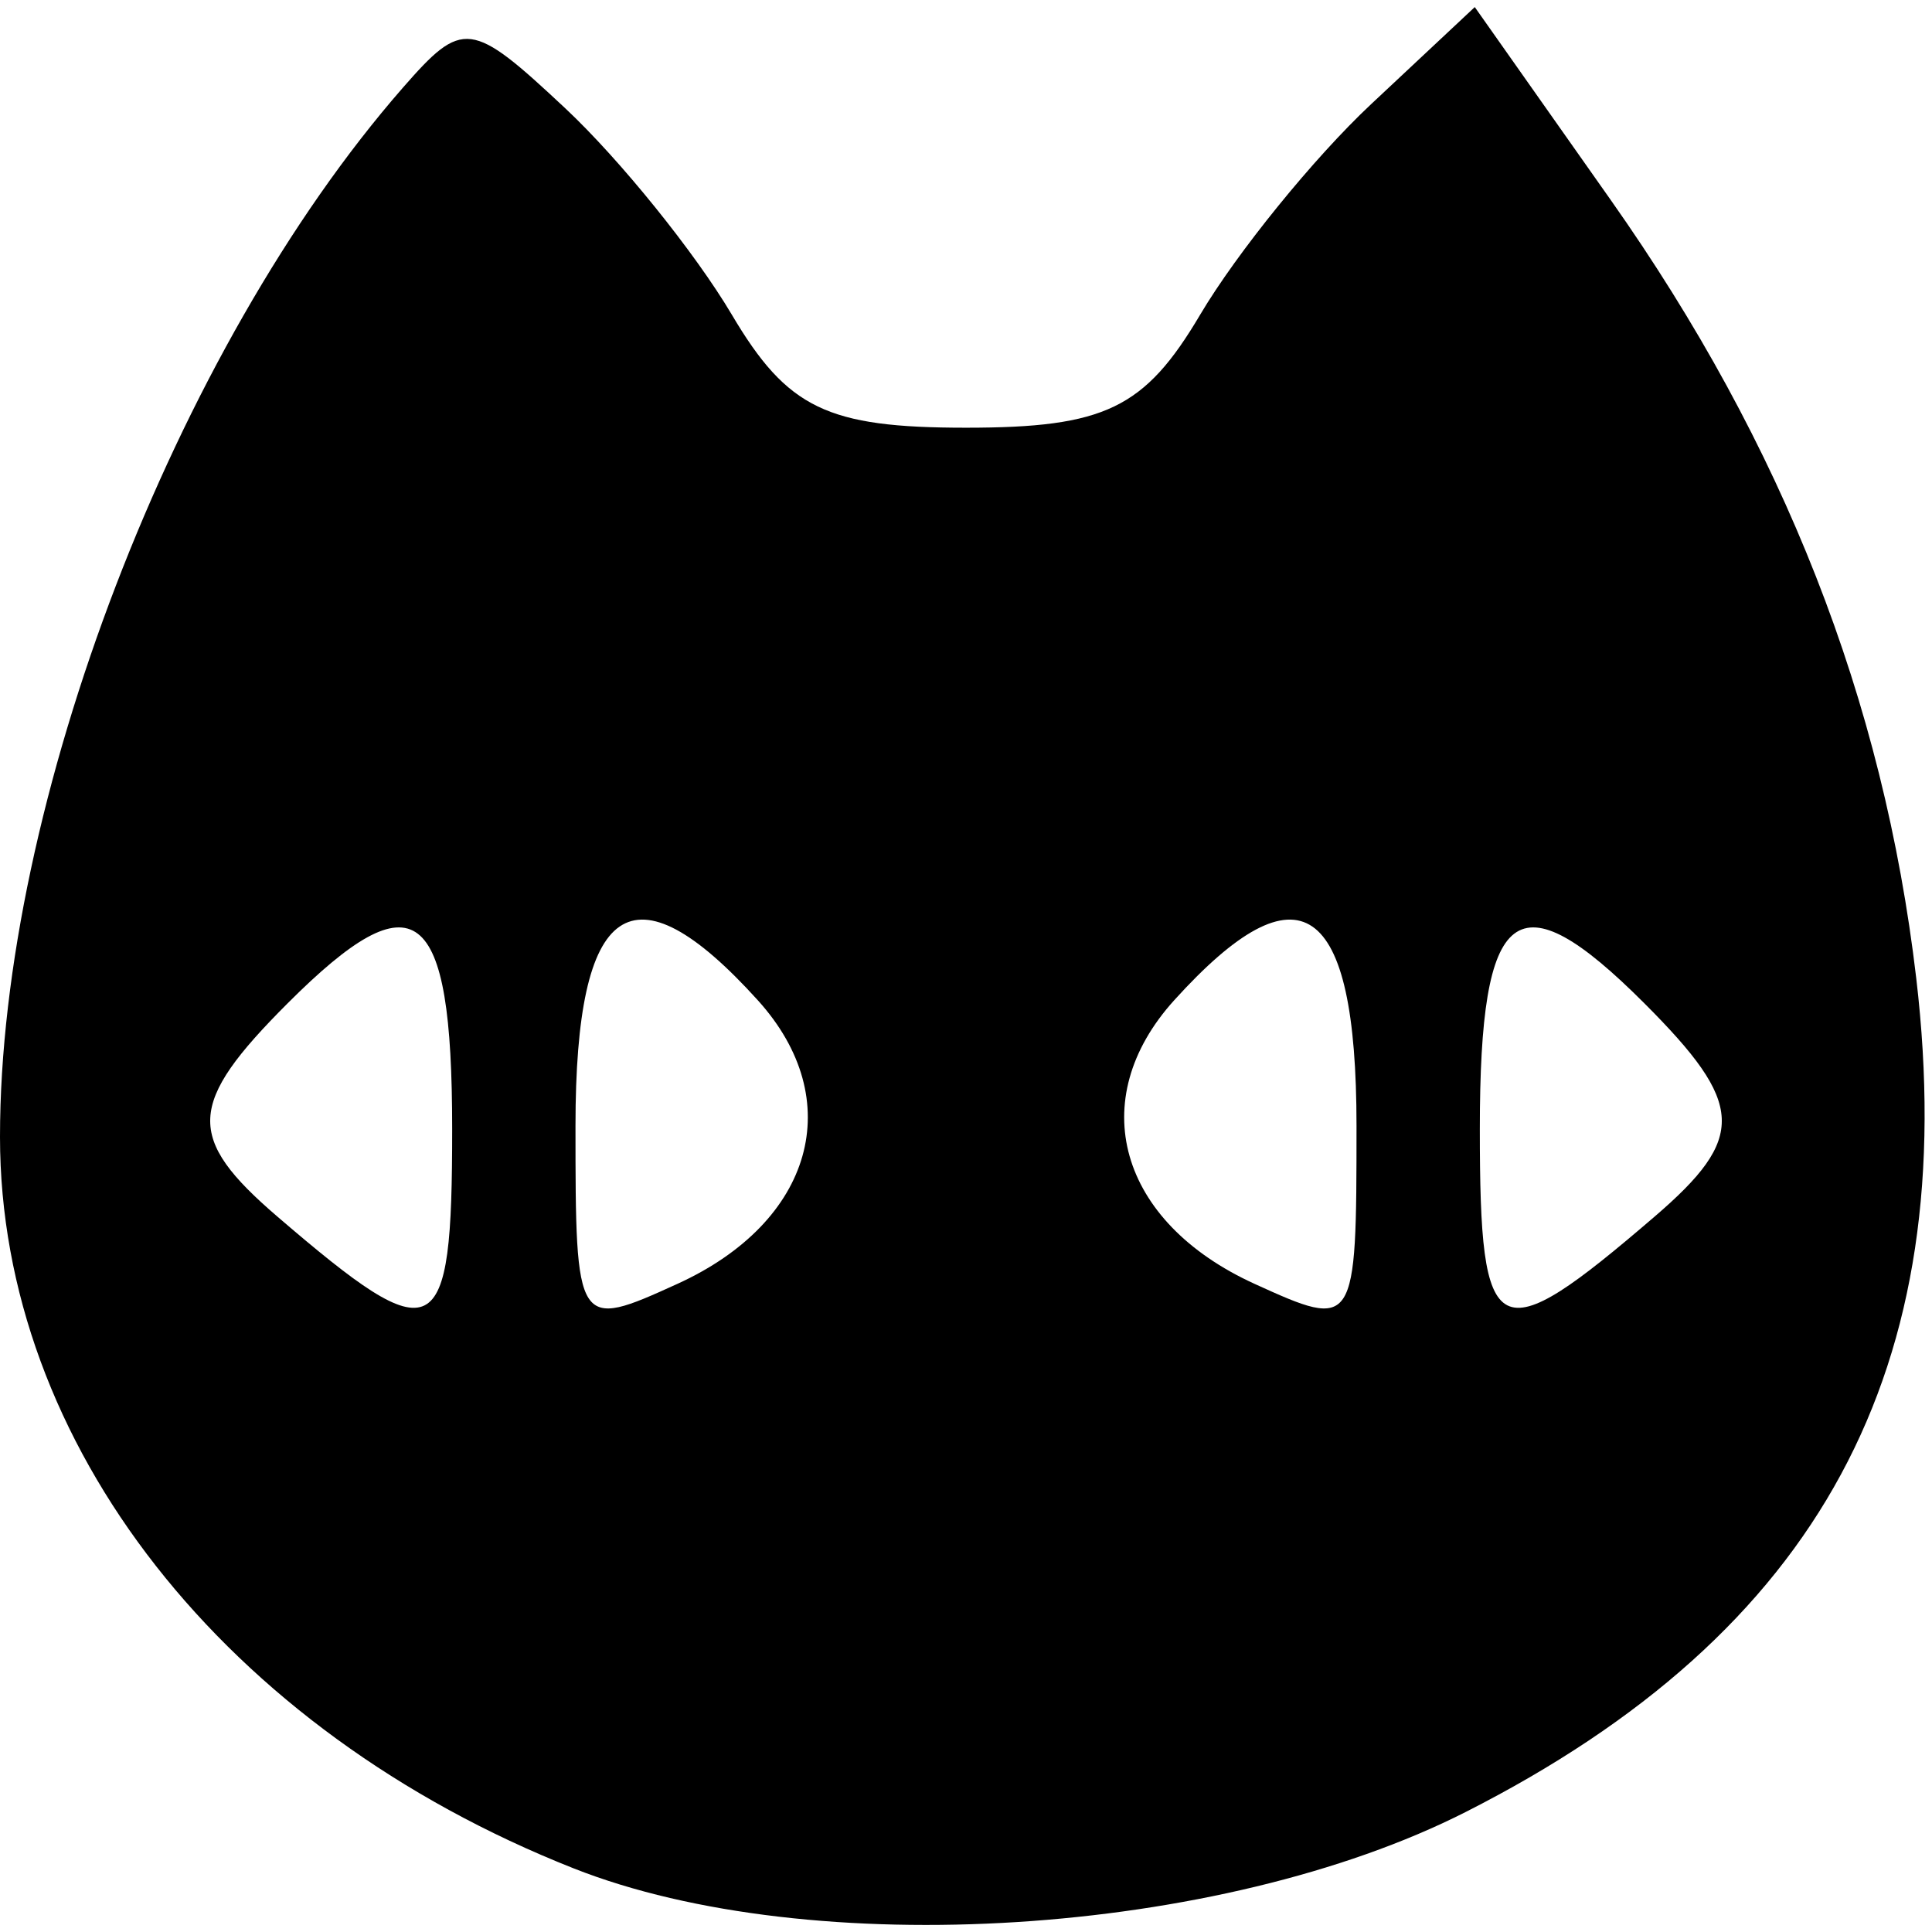 <svg width="47" height="47" viewBox="0 0 47 47" fill="none" xmlns="http://www.w3.org/2000/svg">
<path fill-rule="evenodd" clip-rule="evenodd" d="M9.796 2.139C4.255 8.485 0 19.567 0 27.655C0 35.124 5.466 42.095 13.955 45.452C19.733 47.736 29.685 47.108 35.651 44.083C44.271 39.712 47.734 33.307 46.617 23.8C45.821 17.027 43.386 10.825 39.183 4.863L35.877 0.172L33.351 2.538C31.962 3.84 30.093 6.143 29.197 7.655C27.846 9.938 26.877 10.405 23.5 10.405C20.123 10.405 19.154 9.938 17.803 7.655C16.907 6.143 15.086 3.886 13.756 2.639C11.458 0.487 11.261 0.462 9.796 2.139ZM11 27.464C11 32.737 10.625 32.926 6.75 29.598C4.509 27.673 4.548 26.857 7 24.405C10.105 21.3 11 21.985 11 27.464ZM18.435 24.333C20.628 26.756 19.787 29.725 16.481 31.232C14.021 32.353 14 32.321 14 27.384C14 21.911 15.382 20.96 18.435 24.333ZM33 27.384C33 32.321 32.979 32.353 30.519 31.232C27.213 29.725 26.372 26.756 28.565 24.333C31.618 20.96 33 21.911 33 27.384ZM40 24.405C42.452 26.857 42.491 27.673 40.25 29.598C36.375 32.926 36 32.737 36 27.464C36 21.985 36.895 21.3 40 24.405Z" fill="black"/>
</svg>
